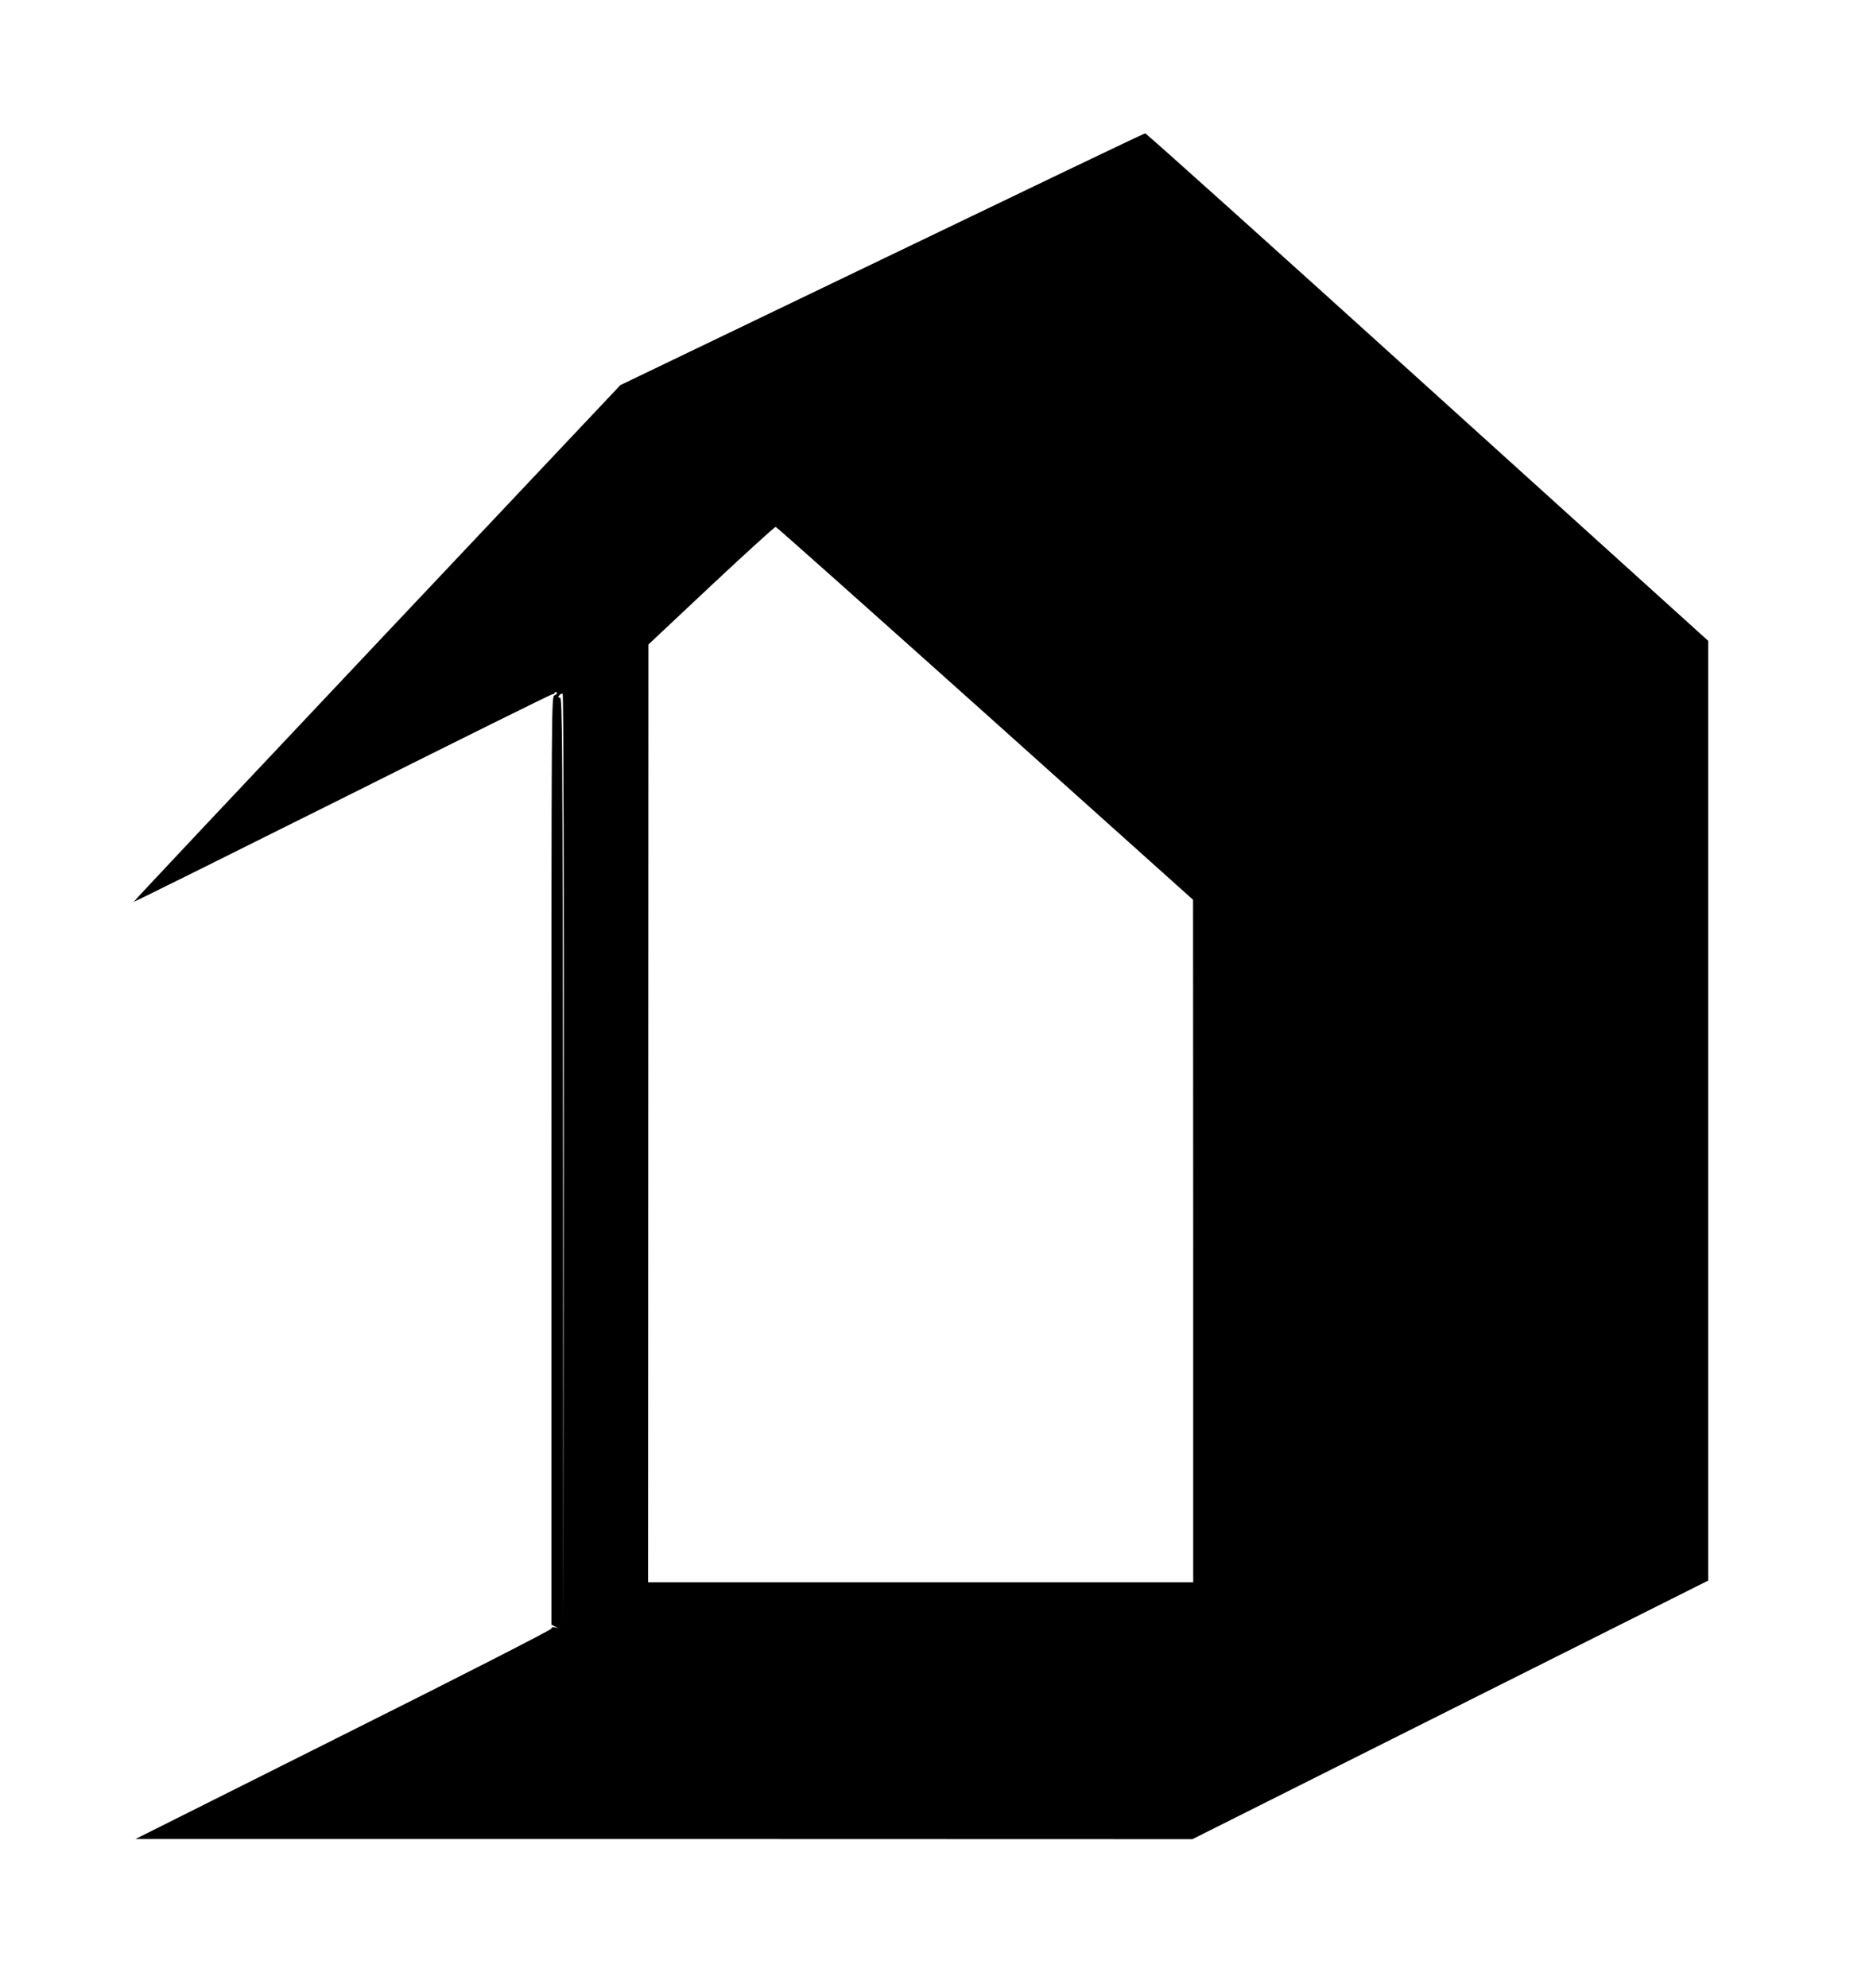 <?xml version="1.0" standalone="no"?>
<!DOCTYPE svg PUBLIC "-//W3C//DTD SVG 20010904//EN"
 "http://www.w3.org/TR/2001/REC-SVG-20010904/DTD/svg10.dtd">
<svg version="1.0" xmlns="http://www.w3.org/2000/svg"
 width="1182pt" height="1254pt" viewBox="0 0 1182 1254"
 preserveAspectRatio="xMidYMid meet">

<g transform="translate(0,1254) scale(0.1,-0.1)"
fill="#000000" stroke="none">
<path d="M5565 10904 l-1650 -793 -1537 -1628 c-845 -895 -1536 -1629 -1534
-1631 2 -2 598 294 1325 657 727 364 1321 658 1321 654 0 -5 4 -2 9 6 5 8 11
9 15 3 3 -6 -3 -13 -14 -17 -20 -6 -20 -8 -20 -2934 l0 -2928 23 -12 22 -11
-22 6 c-15 3 -23 1 -23 -8 0 -7 -564 -296 -1313 -670 l-1312 -657 3335 0 3335
-1 1628 816 1627 815 0 2963 0 2964 -1771 1601 c-974 881 -1776 1601 -1782
1600 -7 0 -754 -358 -1662 -795z m653 -2864 l1311 -1175 1 -2152 0 -2153
-1720 0 -1720 0 1 2958 1 2957 396 372 c219 205 402 371 407 370 6 -1 601
-531 1323 -1177z m-2660 -2813 l-3 -2932 -2 2923 c-3 2686 -4 2922 -19 2922
-13 0 -14 3 -4 15 7 8 16 12 21 9 5 -3 8 -1240 7 -2937z"/>
</g>
</svg>
